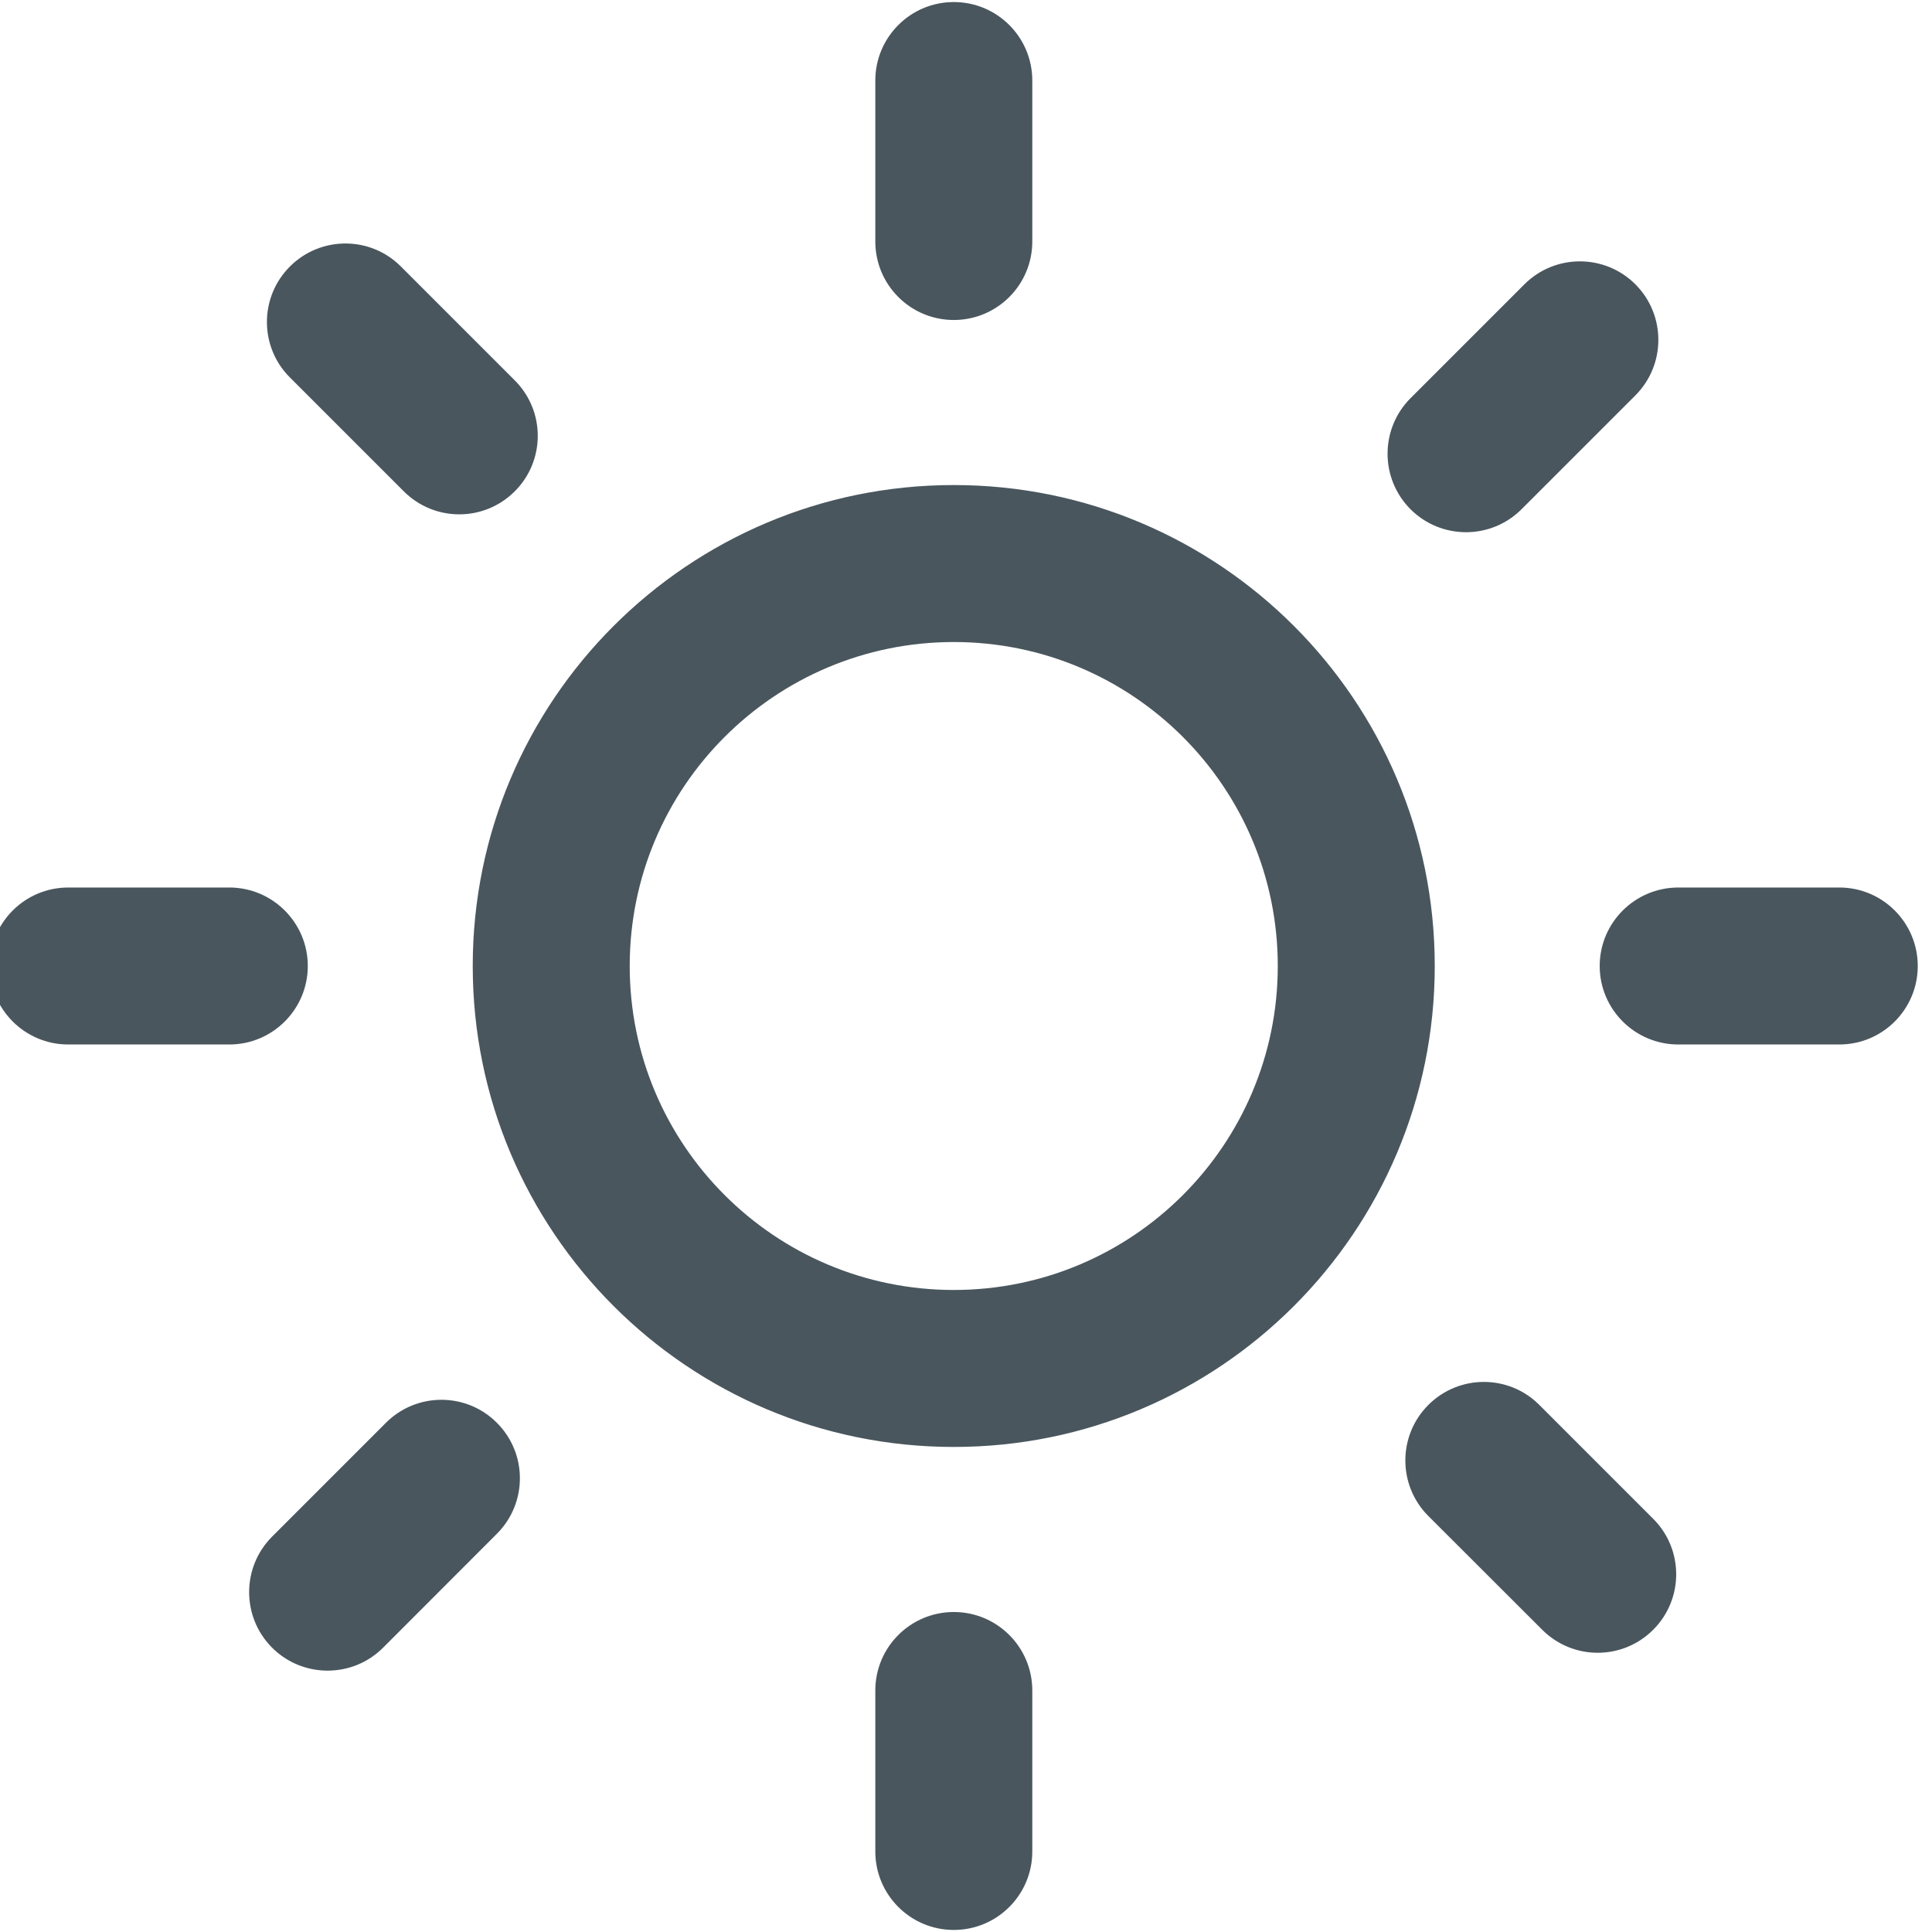 <svg width="16" height="16" viewBox="0 0 16 16" fill="none" xmlns="http://www.w3.org/2000/svg">
<g clip-path="url(#clip0_7894_10110)">
<path d="M8.549 0.667C8.549 0.308 8.258 0.017 7.899 0.017C7.54 0.017 7.249 0.308 7.249 0.667H8.549ZM7.249 2C7.249 2.359 7.54 2.65 7.899 2.65C8.258 2.65 8.549 2.359 8.549 2H7.249ZM7.249 15.333C7.249 15.692 7.54 15.983 7.899 15.983C8.258 15.983 8.549 15.692 8.549 15.333H7.249ZM8.549 14C8.549 13.641 8.258 13.35 7.899 13.35C7.54 13.35 7.249 13.641 7.249 14H8.549ZM0.565 7.35C0.206 7.35 -0.085 7.641 -0.085 8C-0.085 8.359 0.206 8.65 0.565 8.65V7.35ZM1.899 8.65C2.257 8.65 2.549 8.359 2.549 8C2.549 7.641 2.257 7.35 1.899 7.35V8.65ZM15.232 8.65C15.591 8.65 15.882 8.359 15.882 8C15.882 7.641 15.591 7.35 15.232 7.35V8.65ZM13.899 7.35C13.54 7.35 13.248 7.641 13.248 8C13.248 8.359 13.54 8.65 13.899 8.65V7.35ZM2.253 12.726C2 12.98 2 13.391 2.253 13.645C2.507 13.899 2.919 13.899 3.173 13.645L2.253 12.726ZM4.115 12.702C4.369 12.448 4.369 12.037 4.115 11.783C3.862 11.529 3.45 11.529 3.196 11.783L4.115 12.702ZM13.544 3.274C13.797 3.02 13.797 2.609 13.544 2.355C13.29 2.101 12.878 2.101 12.624 2.355L13.544 3.274ZM11.681 3.298C11.428 3.552 11.428 3.963 11.681 4.217C11.935 4.471 12.347 4.471 12.601 4.217L11.681 3.298ZM12.772 13.497C13.026 13.751 13.437 13.751 13.691 13.497C13.945 13.243 13.945 12.832 13.691 12.578L12.772 13.497ZM12.748 11.635C12.495 11.381 12.083 11.381 11.829 11.635C11.575 11.889 11.575 12.301 11.829 12.555L12.748 11.635ZM3.32 2.207C3.067 1.953 2.655 1.953 2.401 2.207C2.147 2.461 2.147 2.873 2.401 3.126L3.32 2.207ZM3.344 4.069C3.598 4.323 4.009 4.323 4.263 4.069C4.517 3.815 4.517 3.404 4.263 3.15L3.344 4.069ZM10.582 8C10.582 9.482 9.38 10.683 7.899 10.683V11.983C10.098 11.983 11.882 10.2 11.882 8H10.582ZM7.899 10.683C6.417 10.683 5.215 9.482 5.215 8H3.915C3.915 10.2 5.699 11.983 7.899 11.983V10.683ZM5.215 8C5.215 6.518 6.417 5.317 7.899 5.317V4.017C5.699 4.017 3.915 5.8 3.915 8H5.215ZM7.899 5.317C9.38 5.317 10.582 6.518 10.582 8H11.882C11.882 5.8 10.098 4.017 7.899 4.017V5.317ZM7.249 0.667V2H8.549V0.667H7.249ZM8.549 15.333V14H7.249V15.333H8.549ZM0.565 8.65H1.899V7.35H0.565V8.65ZM15.232 7.35H13.899V8.65H15.232V7.35ZM3.173 13.645L4.115 12.702L3.196 11.783L2.253 12.726L3.173 13.645ZM12.624 2.355L11.681 3.298L12.601 4.217L13.544 3.274L12.624 2.355ZM13.691 12.578L12.748 11.635L11.829 12.555L12.772 13.497L13.691 12.578ZM2.401 3.126L3.344 4.069L4.263 3.15L3.32 2.207L2.401 3.126Z" fill="#49565E"/>
</g>
<defs>
<clipPath id="clip0_7894_10110">
<rect width="16" height="16" fill="white"/>
</clipPath>
</defs>
</svg>

